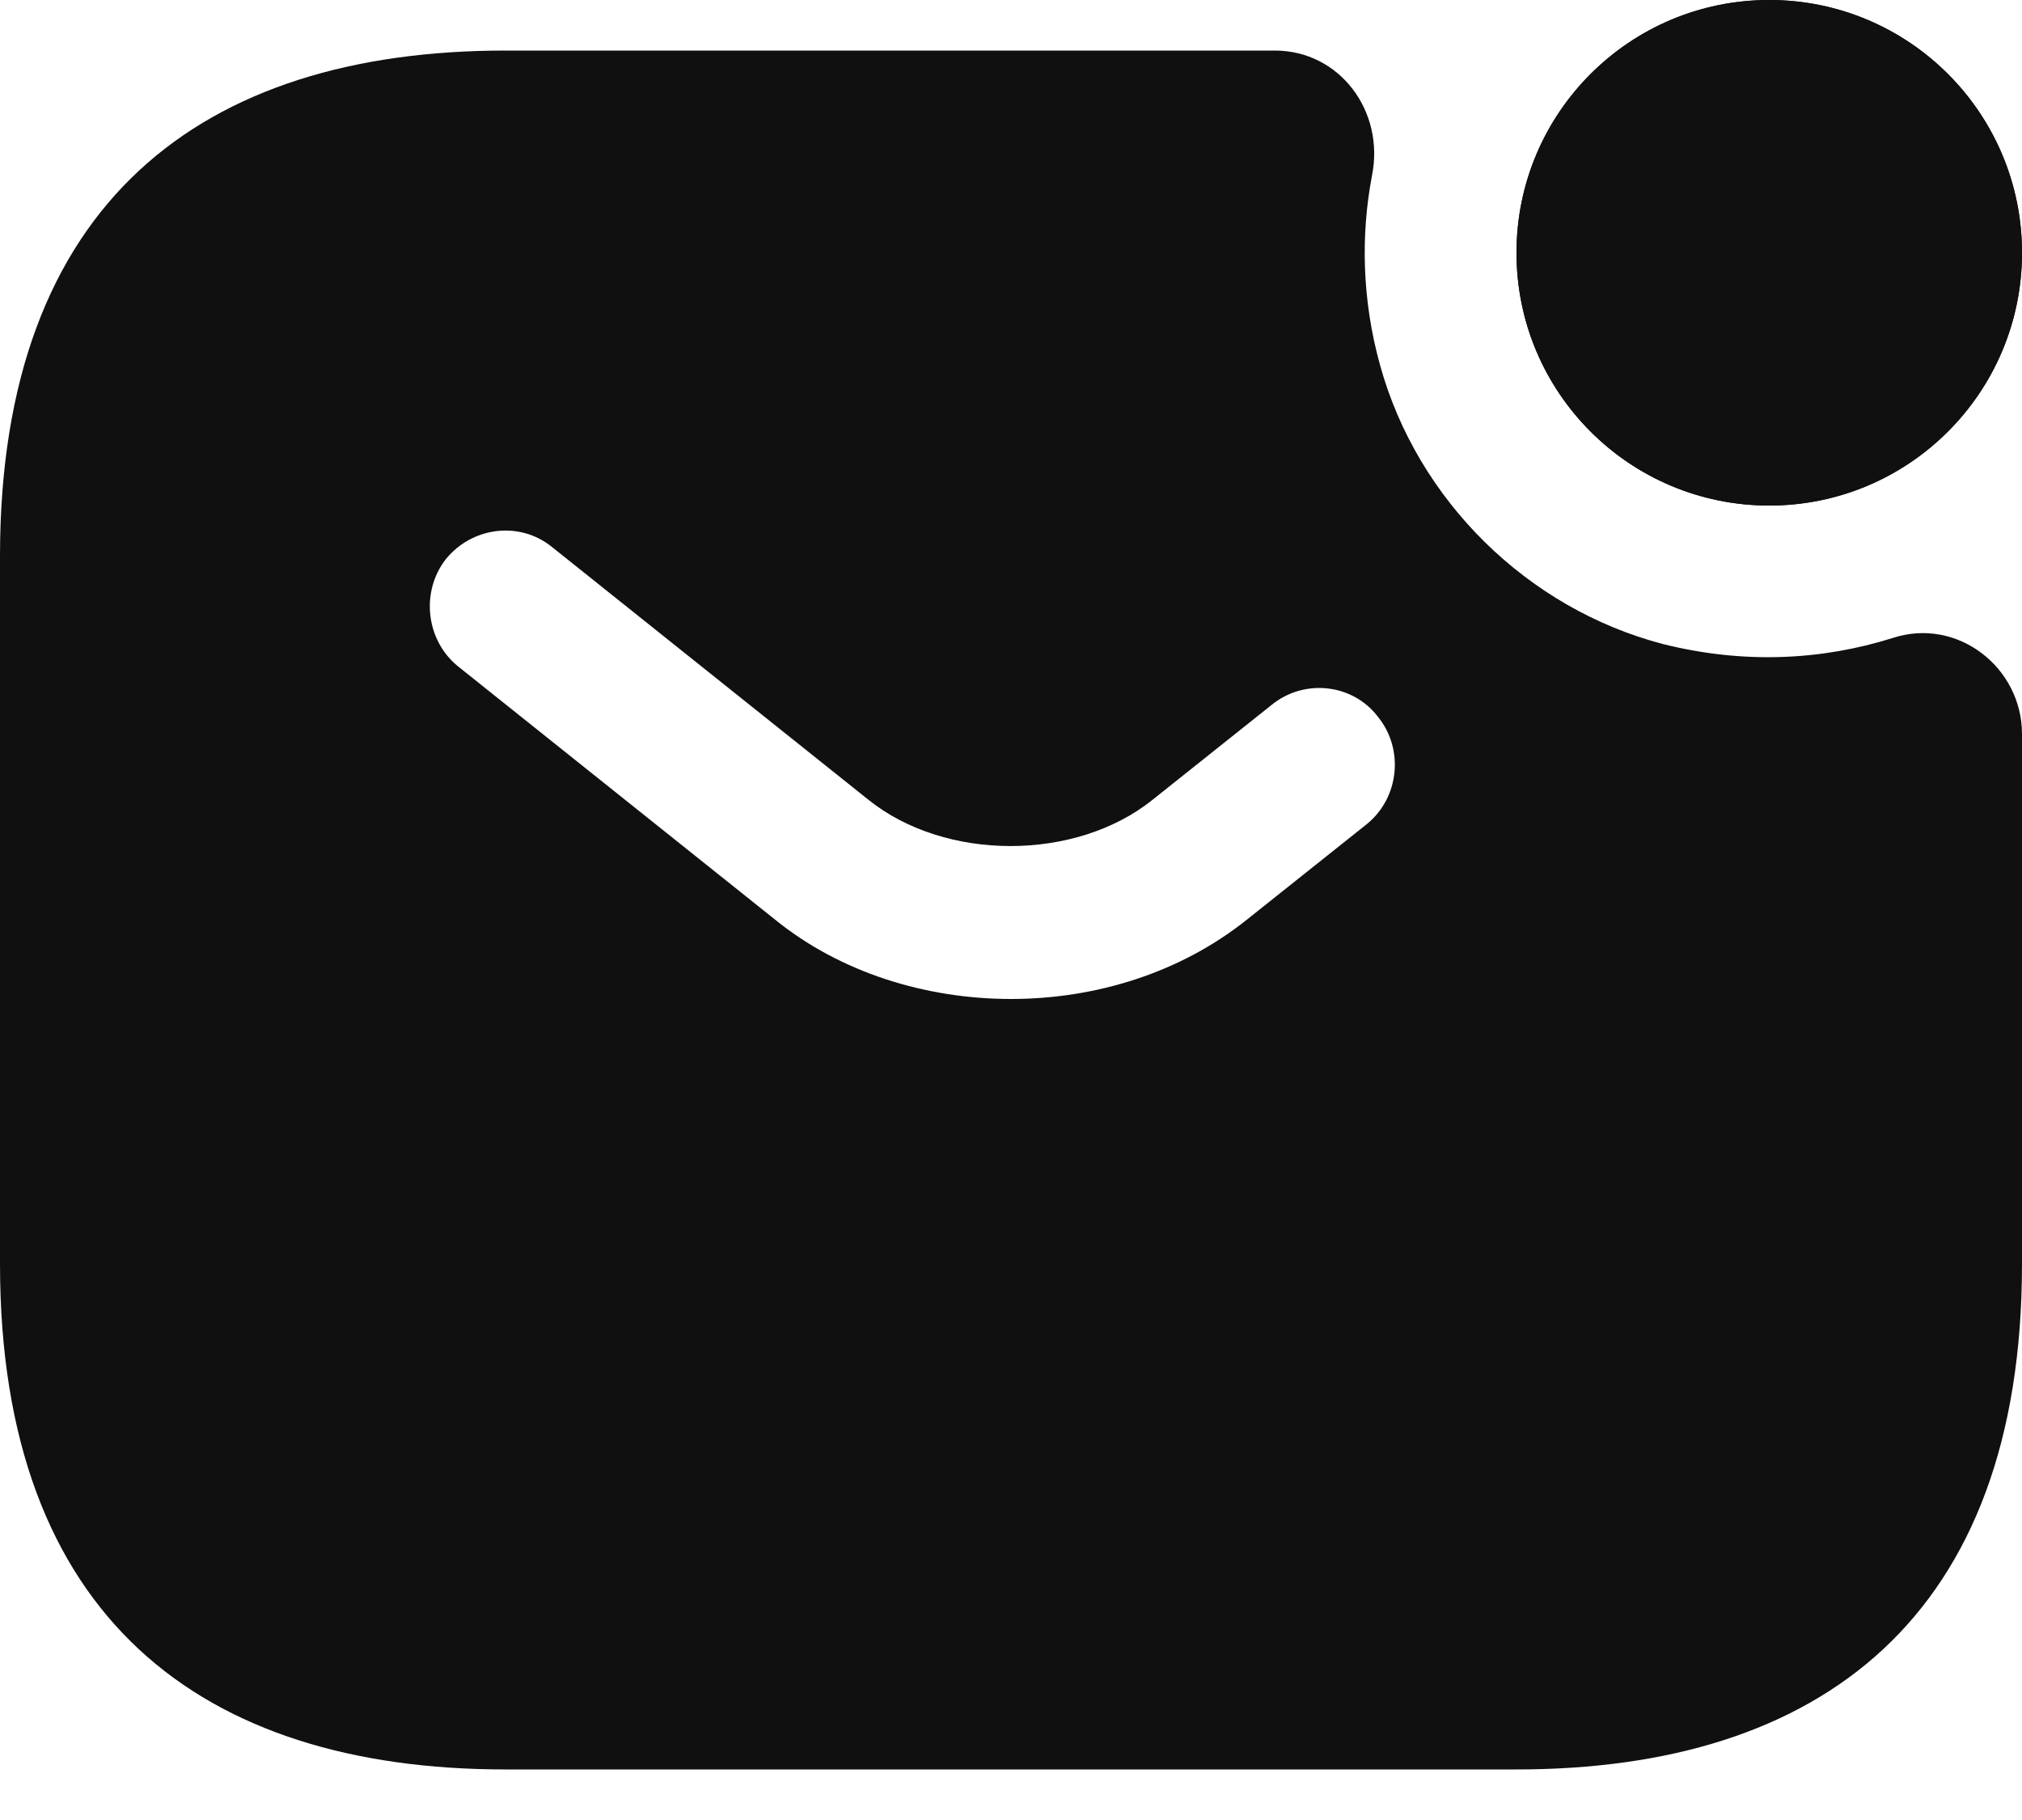 <svg width="20" height="18" viewBox="0 0 20 18" fill="none" xmlns="http://www.w3.org/2000/svg">
<path d="M17.5 5C18.881 5 20 3.881 20 2.5C20 1.119 18.881 0 17.5 0C16.119 0 15 1.119 15 2.5C15 3.881 16.119 5 17.5 5Z" fill="#101010"/>
<path d="M17.5 5C18.881 5 20 3.881 20 2.5C20 1.119 18.881 0 17.5 0C16.119 0 15 1.119 15 2.5C15 3.881 16.119 5 17.5 5Z" fill="#101010"/>
<path d="M18.72 6.31C18.02 6.53 17.25 6.57 16.45 6.37C15.11 6.02 14.02 4.95 13.65 3.61C13.47 2.96 13.46 2.32 13.57 1.74C13.7 1.1 13.25 0.5 12.61 0.5H5C2 0.5 0 2 0 5.5V12.5C0 16 2 17.5 5 17.5H15C18 17.5 20 16 20 12.5V7.26C20 6.6 19.36 6.1 18.72 6.31ZM13.52 8.15L12.34 9.09C11.68 9.62 10.84 9.88 10 9.88C9.16 9.88 8.31 9.62 7.66 9.09L4.53 6.59C4.21 6.33 4.16 5.85 4.41 5.53C4.67 5.21 5.14 5.15 5.46 5.41L8.59 7.91C9.35 8.52 10.64 8.52 11.4 7.91L12.58 6.97C12.9 6.71 13.38 6.76 13.63 7.09C13.89 7.41 13.84 7.89 13.52 8.15Z" fill="#101010"/>
</svg>
